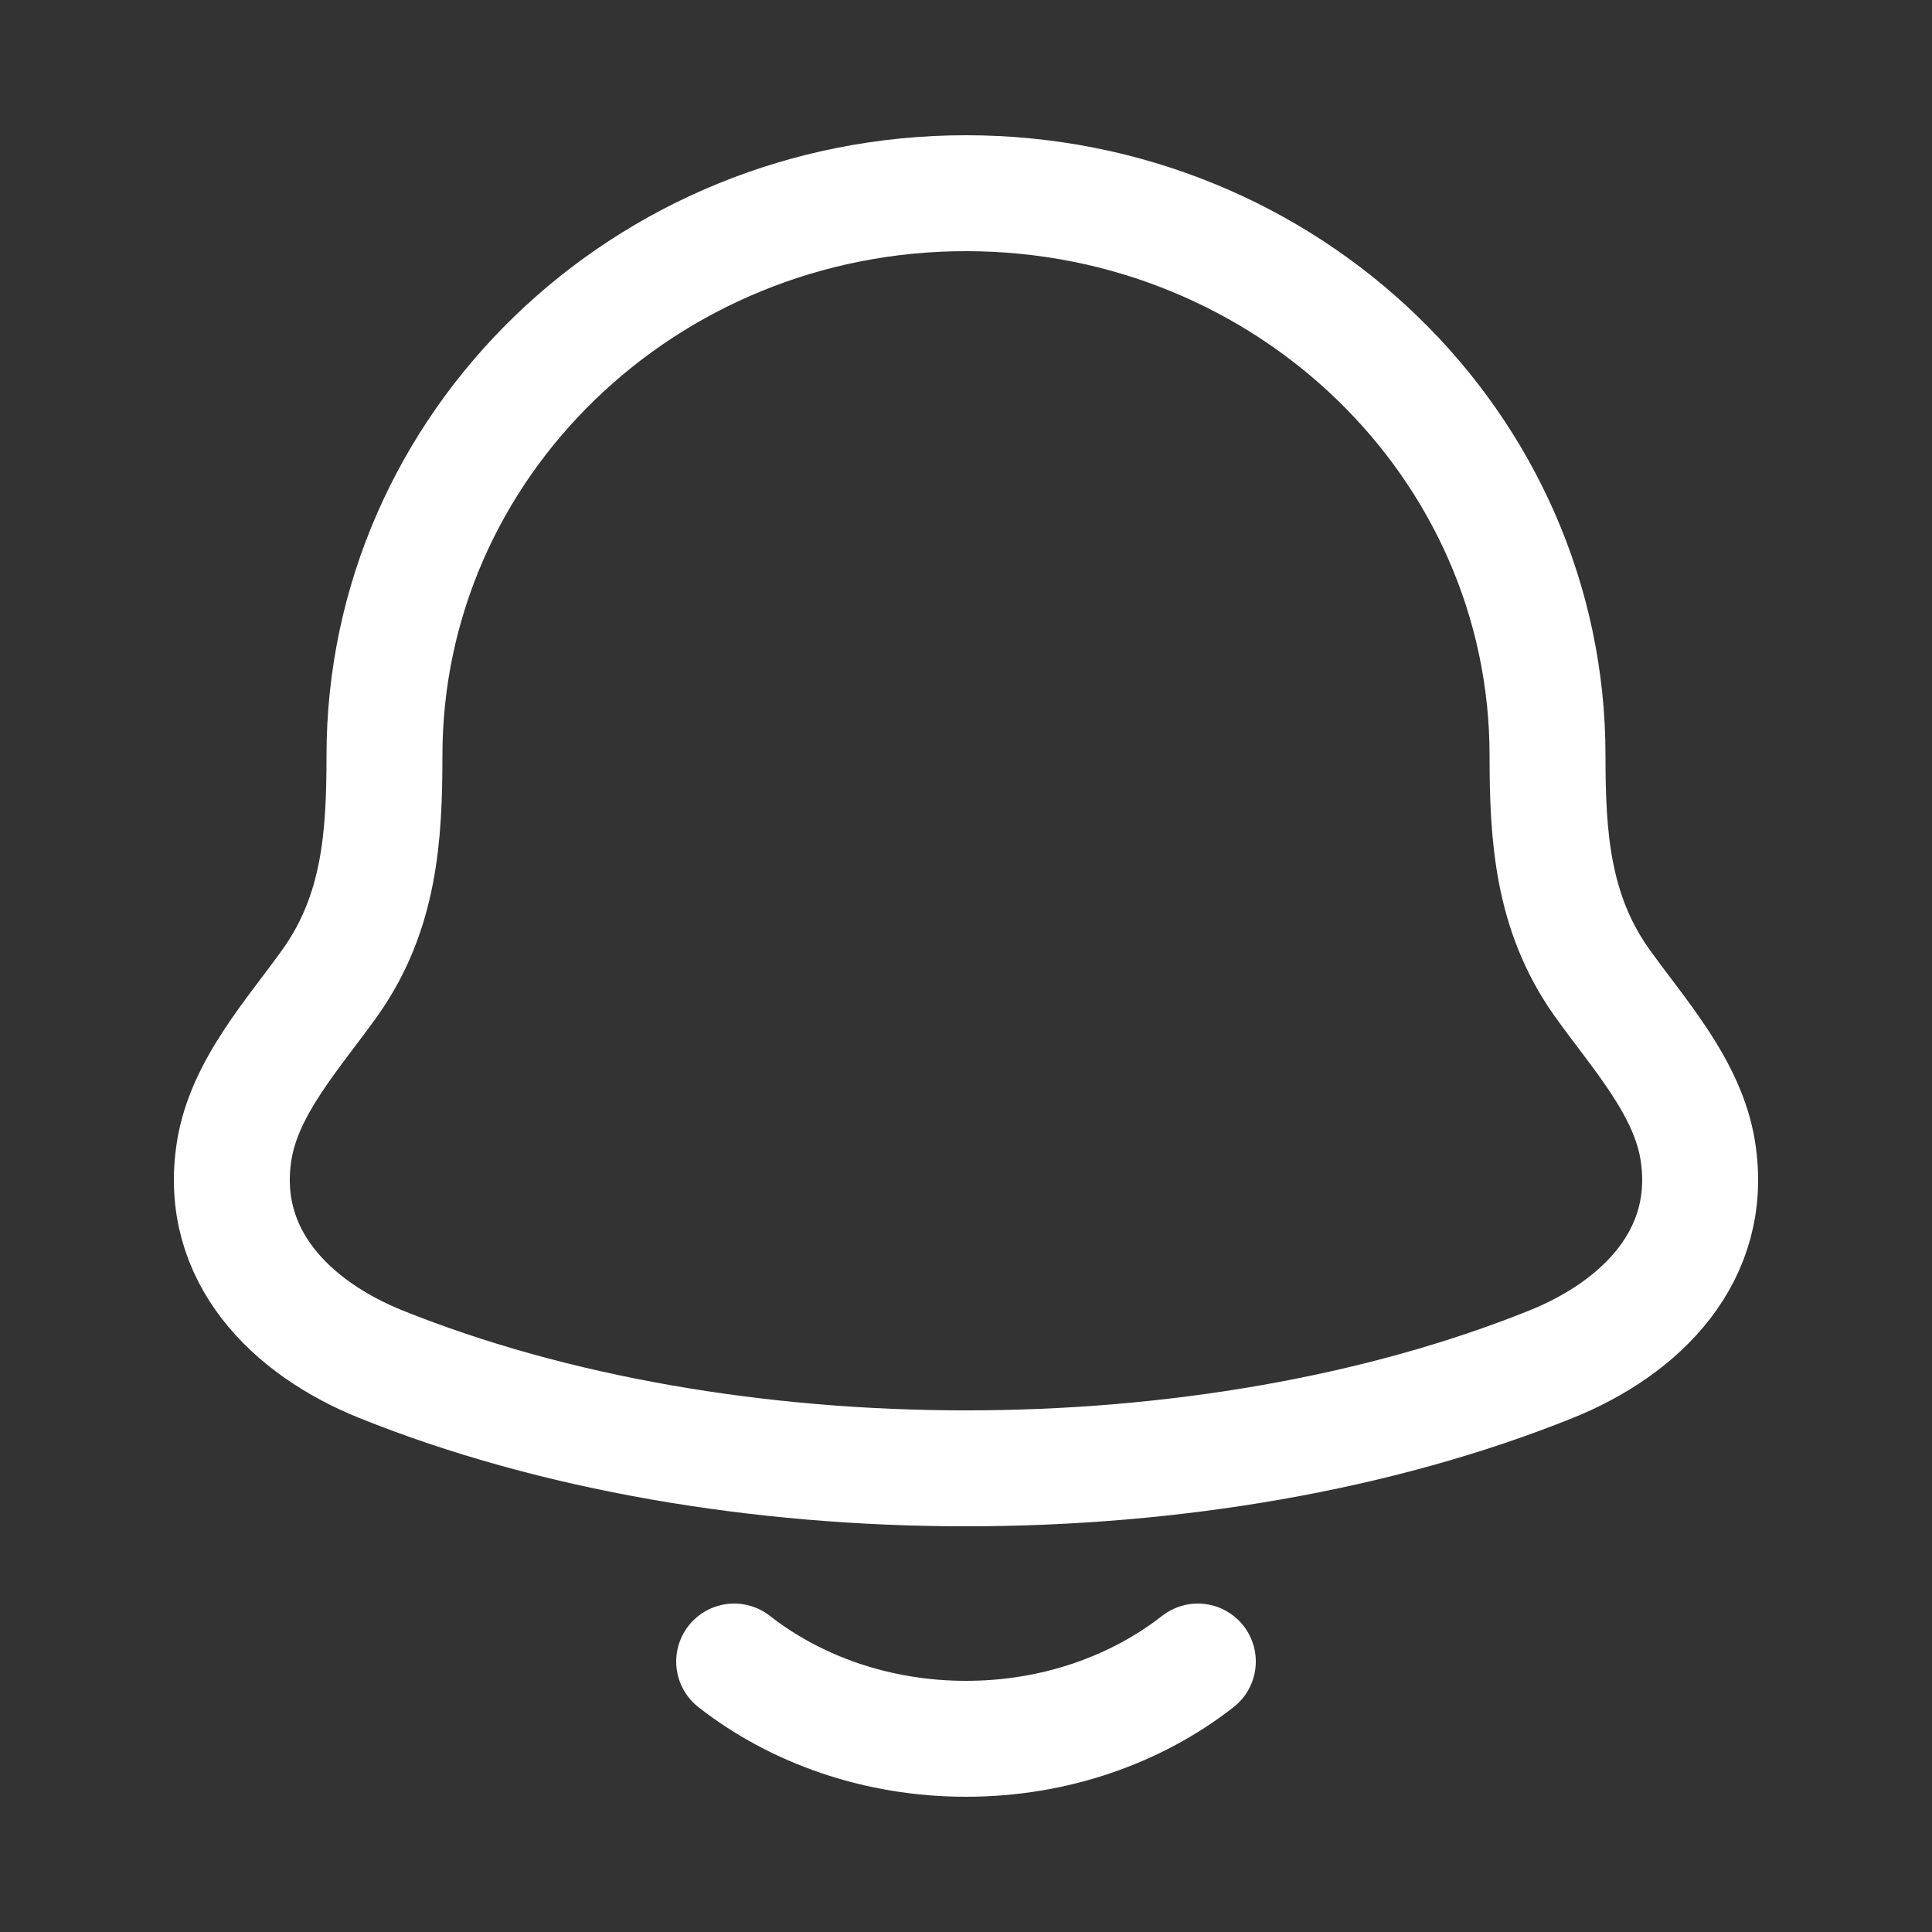 <svg width="25" height="25" viewBox="0 0 25 25" fill="none" xmlns="http://www.w3.org/2000/svg">
<rect x="0" y="0" width="25" height="25" fill="#333333" stroke="none"/>
<path d="M3.03 14.894C2.817 16.247 3.768 17.186 4.932 17.654C9.395 19.449 15.605 19.449 20.068 17.654C21.232 17.186 22.183 16.247 21.97 14.894C21.839 14.062 21.193 13.37 20.714 12.694C20.087 11.797 20.025 10.82 20.025 9.779C20.025 5.759 16.656 2.5 12.5 2.5C8.344 2.5 4.975 5.759 4.975 9.779C4.975 10.82 4.913 11.797 4.286 12.694C3.807 13.37 3.161 14.062 3.03 14.894Z" stroke="white" stroke-width="1.5" stroke-linecap="round" stroke-linejoin="round"/>
<path d="M9.5 21.5C10.296 22.122 11.348 22.5 12.5 22.5C13.652 22.5 14.704 22.122 15.5 21.5" stroke="white" stroke-width="1.5" stroke-linecap="round" stroke-linejoin="round"/>
</svg>
